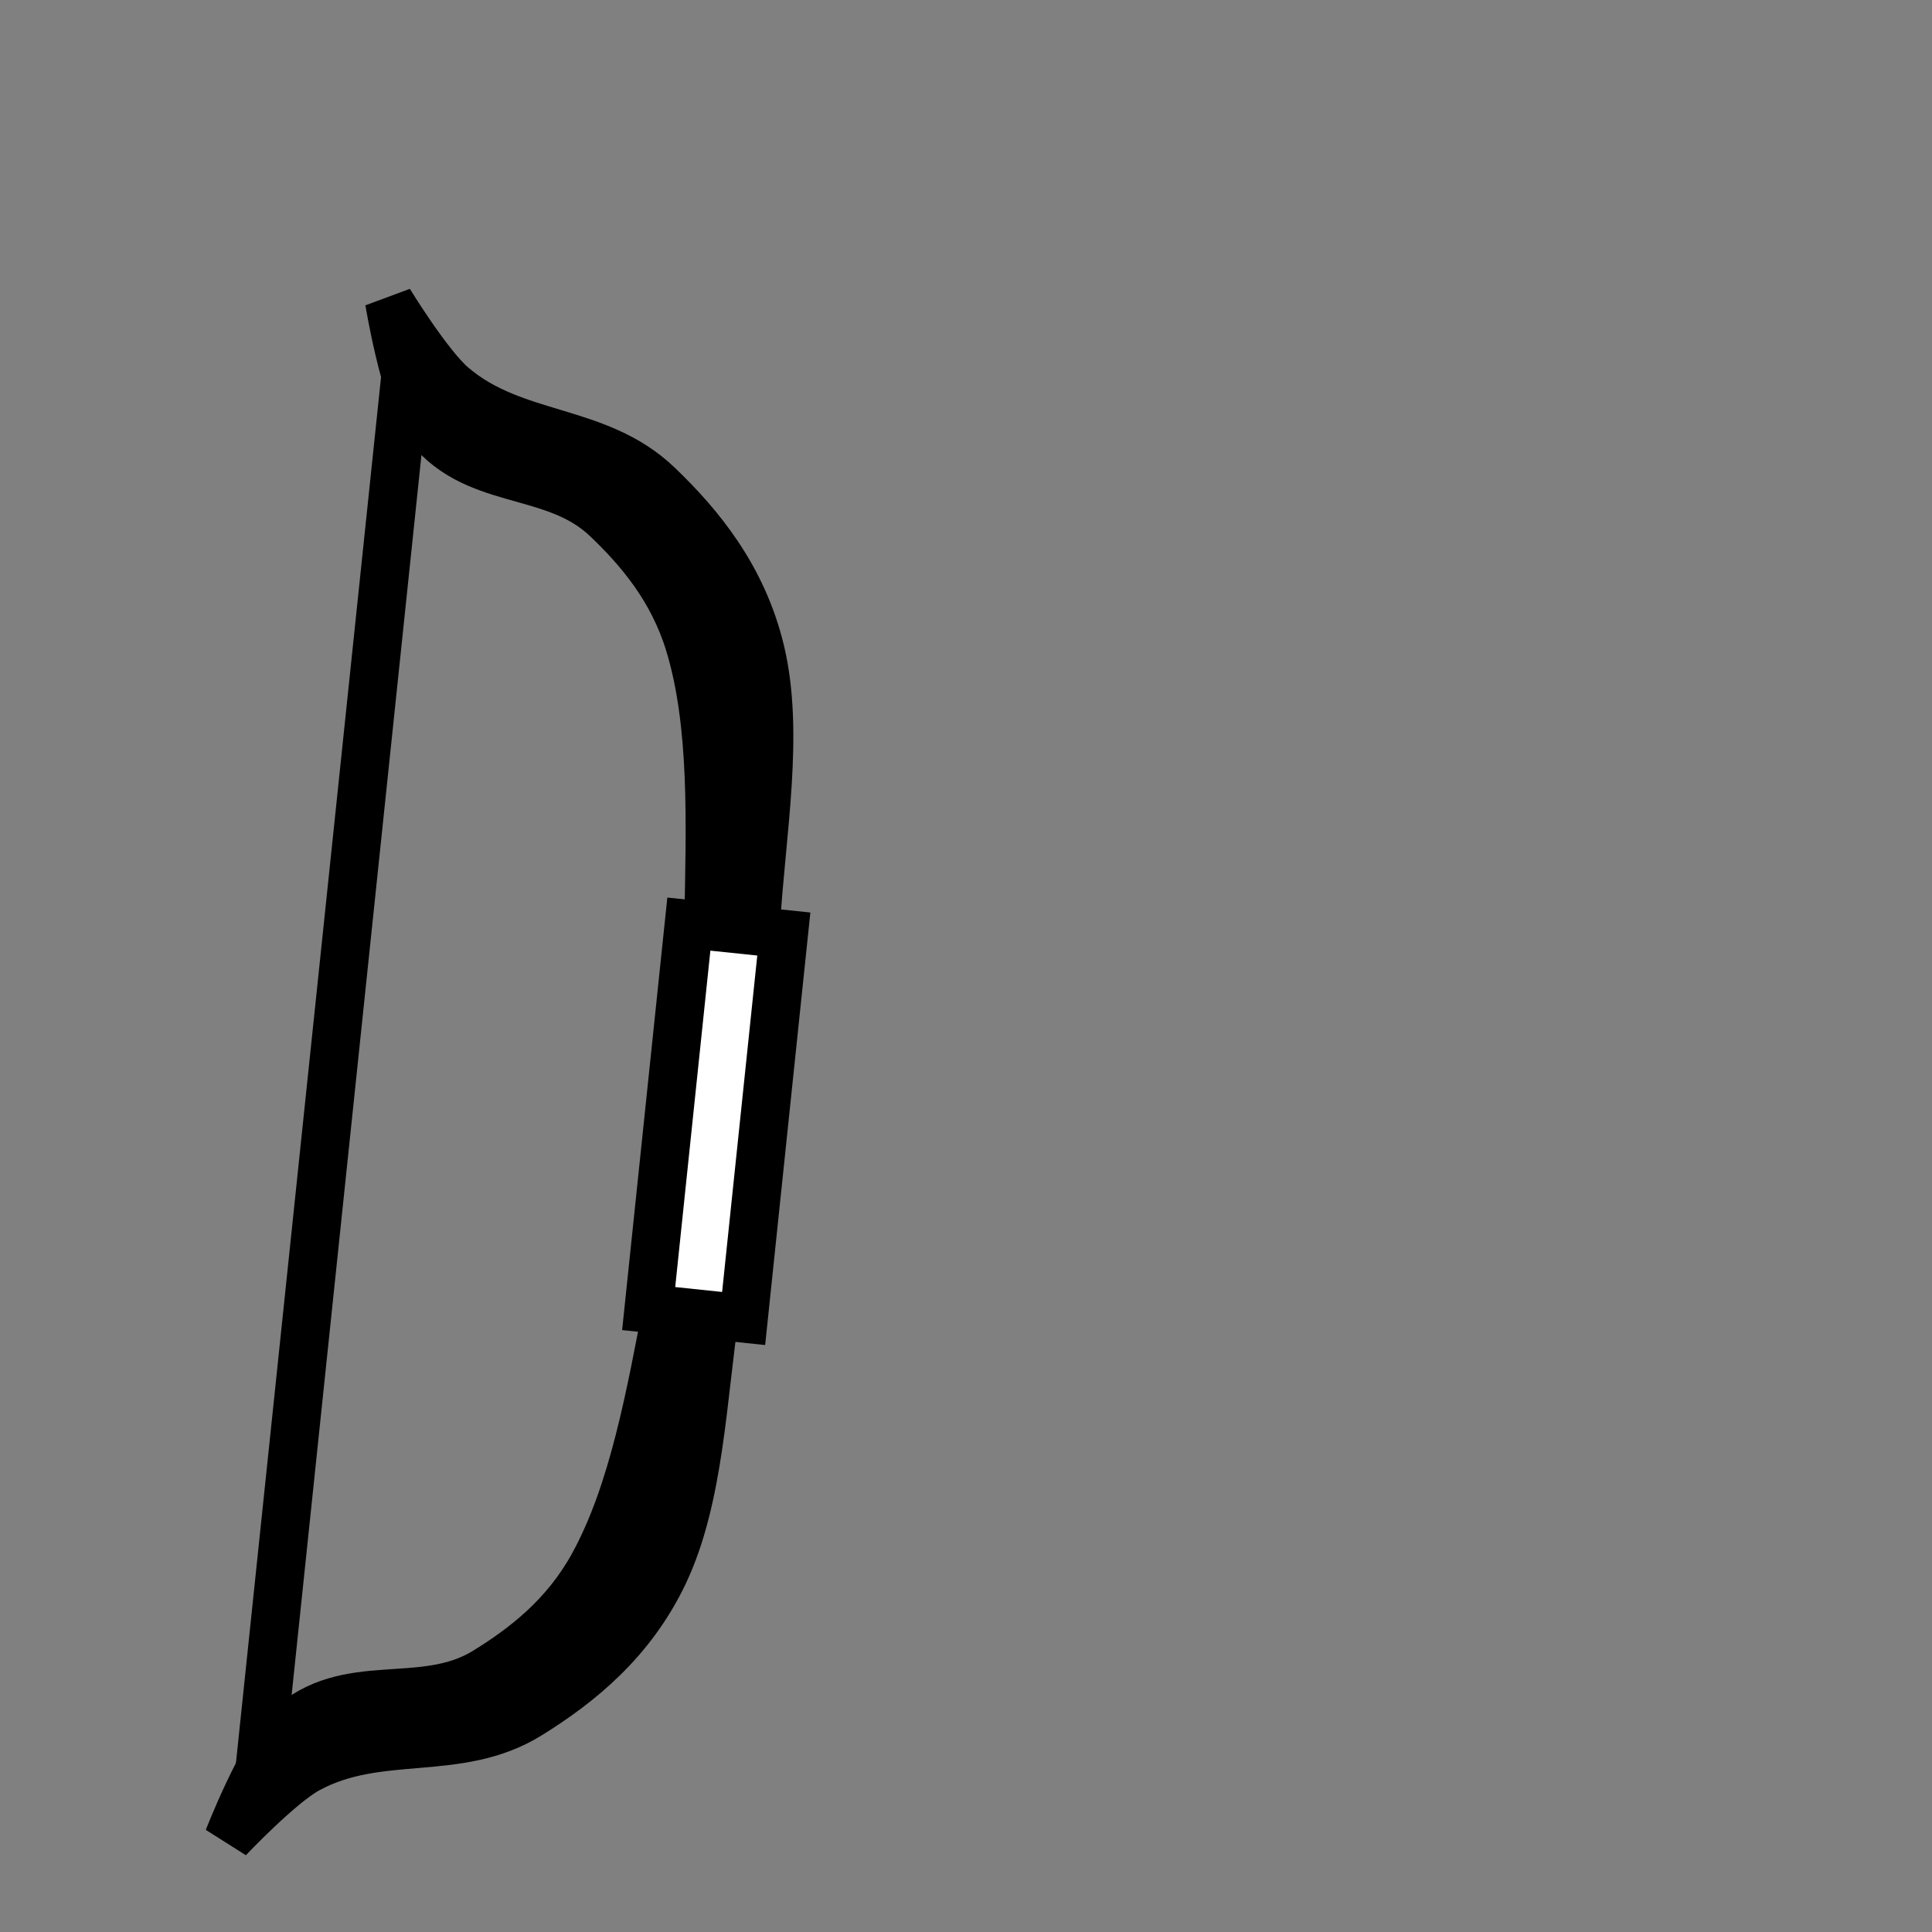 <!--?xml version="1.0" encoding="UTF-8" standalone="no"?--><!-- Created with Inkscape (http://www.inkscape.org/) --><svg xmlns:dc="http://purl.org/dc/elements/1.1/" xmlns:cc="http://creativecommons.org/ns#" xmlns:rdf="http://www.w3.org/1999/02/22-rdf-syntax-ns#" xmlns:svg="http://www.w3.org/2000/svg" xmlns="http://www.w3.org/2000/svg" xmlns:sodipodi="http://sodipodi.sourceforge.net/DTD/sodipodi-0.dtd" xmlns:inkscape="http://www.inkscape.org/namespaces/inkscape" width="100%" height="100%" viewBox="0 0 90 90" id="svg2" version="1.1" inkscape:version="0.48.4 r9939" sodipodi:docname="longbow-2.svg" class="longbow-right" data-z="1200" data-slots="right-weapon" data-tags="right+weapon">
  <rect x="0" y="0" width="90" height="90" fill="#808080" stroke="none"/>
  <defs id="defs4"/>
  <sodipodi:namedview id="base" pagecolor="#ffffff" bordercolor="#666666" borderopacity="1.0" inkscape:pageopacity="0.0" inkscape:pageshadow="2" inkscape:zoom="2.8222064" inkscape:cx="29.814508" inkscape:cy="-0.71774446" inkscape:document-units="in" inkscape:current-layer="svg2" showgrid="false" units="in" inkscape:window-width="1920" inkscape:window-height="1017" inkscape:window-x="-8" inkscape:window-y="-8" inkscape:window-maximized="1">
    <inkscape:grid type="xygrid" id="grid2994" empspacing="5" visible="true" enabled="true" snapvisiblegridlinesonly="true" units="in" spacingx="0.014in" spacingy="0.014in"/>
  </sodipodi:namedview>
  <g inkscape:groupmode="layer" id="layer2" inkscape:label="Draw" class="draw">
    <path style="fill:#000000;fill-opacity:1;stroke:#000000;stroke-width:2.25;stroke-linecap:butt;stroke-linejoin:miter;stroke-miterlimit:4;stroke-opacity:1;stroke-dasharray:none;display:inline" d="m 18.133,14.042 c 0,0 0.692,4.249 1.649,5.602 2.187,3.095 5.946,2.104 8.468,4.506 1.529,1.456 3.072,3.266 3.859,5.833 1.146,3.738 0.977,8.422 0.899,12.763 -0.108,5.963 -0.745,12.046 -1.874,17.902 -0.823,4.263 -1.627,8.88 -3.523,12.3 -1.302,2.348 -3.186,3.8 -4.984,4.908 -2.965,1.827 -6.438,0.08 -9.218,2.655 -1.216,1.126 -2.773,5.139 -2.773,5.139 0,0 2.381,-2.517 3.691,-3.233 3.351,-1.832 7.011,-0.483 10.323,-2.539 2.301,-1.428 4.759,-3.387 6.277,-6.582 1.676,-3.529 1.792,-8.226 2.417,-12.416 0.884,-5.925 1.512,-11.922 1.874,-17.902 0.256,-4.228 1.115,-8.848 0.207,-12.647 -0.823,-3.44 -2.822,-5.866 -4.777,-7.739 -2.815,-2.697 -6.675,-2.135 -9.574,-4.622 -1.134,-0.972 -2.941,-3.928 -2.941,-3.928 z" id="path6179-1" inkscape:connector-curvature="0" sodipodi:nodetypes="caaaaaaaacaaaaaaaac"/>
    <path style="fill:#ffffff;fill-opacity:1;stroke:#000000;stroke-width:2.25;stroke-linecap:butt;stroke-linejoin:miter;stroke-miterlimit:4;stroke-opacity:1;stroke-dasharray:none;display:inline" d="M 19.051,15.948 11.929,83.976" id="path6183-1" inkscape:connector-curvature="0" sodipodi:nodetypes="cc"/>
  </g>
  <g inkscape:label="Body" inkscape:groupmode="layer" id="layer1" class="handle" transform="translate(0,-962.36)" style="display:inline">
    <rect style="fill:#ffffff;fill-opacity:1;stroke:#000000;stroke-width:2.25;stroke-linecap:butt;stroke-linejoin:miter;stroke-miterlimit:4;stroke-opacity:1;stroke-dasharray:none;stroke-dashoffset:0" id="rect6181-8" width="4.446" height="18" x="136.377" y="996.206" transform="matrix(0.995,0.104,-0.104,0.995,0,0)"/>
  </g>
</svg>
